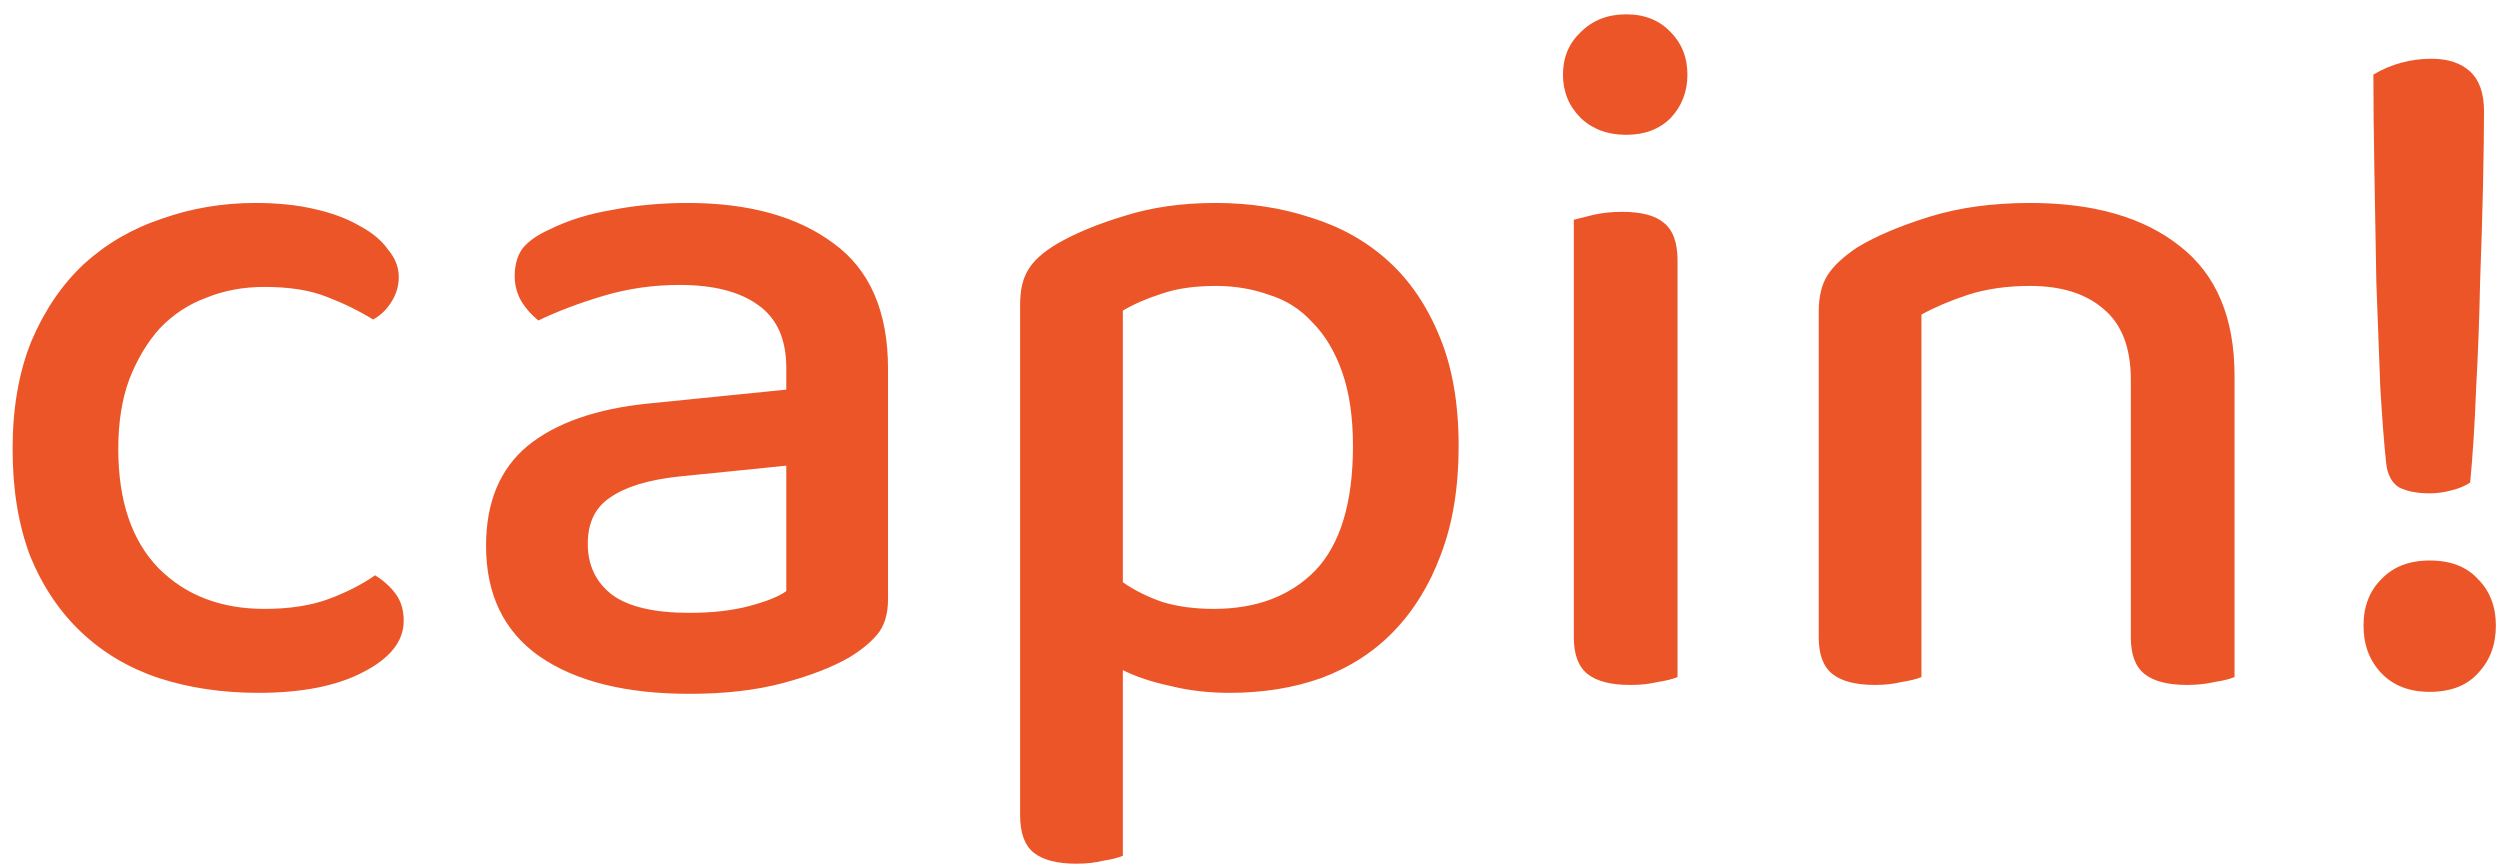 <svg width="81" height="28" viewBox="0 0 81 28" fill="none" xmlns="http://www.w3.org/2000/svg">
<path d="M8.568 9.296C7.885 9.296 7.256 9.413 6.68 9.648C6.104 9.861 5.603 10.192 5.176 10.64C4.771 11.088 4.44 11.643 4.184 12.304C3.949 12.944 3.832 13.691 3.832 14.544C3.832 16.229 4.269 17.52 5.144 18.416C6.019 19.291 7.16 19.728 8.568 19.728C9.379 19.728 10.072 19.621 10.648 19.408C11.224 19.195 11.725 18.939 12.152 18.64C12.429 18.811 12.653 19.013 12.824 19.248C12.995 19.483 13.08 19.771 13.08 20.112C13.08 20.773 12.643 21.328 11.768 21.776C10.915 22.224 9.784 22.448 8.376 22.448C7.203 22.448 6.125 22.288 5.144 21.968C4.184 21.648 3.352 21.157 2.648 20.496C1.944 19.835 1.389 19.013 0.984 18.032C0.6 17.029 0.408 15.867 0.408 14.544C0.408 13.221 0.611 12.059 1.016 11.056C1.443 10.053 2.008 9.221 2.712 8.56C3.437 7.899 4.28 7.408 5.24 7.088C6.2 6.747 7.213 6.576 8.28 6.576C8.984 6.576 9.613 6.64 10.168 6.768C10.744 6.896 11.235 7.077 11.64 7.312C12.045 7.525 12.355 7.781 12.568 8.08C12.803 8.357 12.92 8.656 12.92 8.976C12.92 9.275 12.835 9.552 12.664 9.808C12.515 10.043 12.323 10.224 12.088 10.352C11.64 10.075 11.139 9.829 10.584 9.616C10.051 9.403 9.379 9.296 8.568 9.296ZM22.34 19.856C23.087 19.856 23.737 19.781 24.292 19.632C24.847 19.483 25.241 19.323 25.476 19.152V15.088L21.988 15.44C21.007 15.547 20.271 15.771 19.78 16.112C19.289 16.432 19.044 16.933 19.044 17.616C19.044 18.32 19.311 18.875 19.844 19.28C20.377 19.664 21.209 19.856 22.34 19.856ZM22.276 6.576C24.26 6.576 25.839 7.013 27.012 7.888C28.185 8.741 28.772 10.096 28.772 11.952V19.408C28.772 19.899 28.655 20.283 28.42 20.56C28.207 20.816 27.908 21.061 27.524 21.296C26.969 21.616 26.255 21.893 25.38 22.128C24.505 22.363 23.492 22.48 22.34 22.48C20.271 22.48 18.649 22.075 17.476 21.264C16.324 20.453 15.748 19.259 15.748 17.68C15.748 16.272 16.196 15.195 17.092 14.448C18.009 13.701 19.321 13.243 21.028 13.072L25.476 12.624V11.92C25.476 10.981 25.167 10.299 24.548 9.872C23.951 9.445 23.108 9.232 22.02 9.232C21.167 9.232 20.345 9.349 19.556 9.584C18.767 9.819 18.063 10.085 17.444 10.384C17.231 10.213 17.049 10.011 16.9 9.776C16.751 9.52 16.676 9.243 16.676 8.944C16.676 8.581 16.761 8.283 16.932 8.048C17.124 7.813 17.412 7.611 17.796 7.44C18.393 7.141 19.076 6.928 19.844 6.8C20.612 6.651 21.423 6.576 22.276 6.576ZM39.836 22.448C39.153 22.448 38.513 22.373 37.916 22.224C37.318 22.096 36.806 21.925 36.38 21.712V27.728C36.23 27.792 36.017 27.845 35.74 27.888C35.484 27.952 35.196 27.984 34.876 27.984C34.257 27.984 33.798 27.867 33.5 27.632C33.201 27.397 33.052 26.992 33.052 26.416V9.872C33.052 9.403 33.137 9.029 33.308 8.752C33.478 8.453 33.798 8.165 34.268 7.888C34.865 7.547 35.59 7.248 36.444 6.992C37.318 6.715 38.3 6.576 39.388 6.576C40.497 6.576 41.532 6.736 42.492 7.056C43.452 7.355 44.284 7.824 44.988 8.464C45.692 9.104 46.246 9.925 46.652 10.928C47.057 11.909 47.26 13.083 47.26 14.448C47.26 15.792 47.068 16.965 46.684 17.968C46.321 18.949 45.809 19.781 45.148 20.464C44.508 21.125 43.729 21.627 42.812 21.968C41.916 22.288 40.924 22.448 39.836 22.448ZM39.324 19.728C40.71 19.728 41.809 19.312 42.62 18.48C43.43 17.627 43.836 16.283 43.836 14.448C43.836 13.509 43.718 12.709 43.484 12.048C43.249 11.387 42.929 10.853 42.524 10.448C42.14 10.021 41.67 9.723 41.116 9.552C40.582 9.36 40.006 9.264 39.388 9.264C38.705 9.264 38.118 9.349 37.628 9.52C37.158 9.669 36.742 9.851 36.38 10.064V18.864C36.742 19.12 37.169 19.333 37.66 19.504C38.15 19.653 38.705 19.728 39.324 19.728ZM54.352 21.936C54.203 22 53.99 22.053 53.712 22.096C53.456 22.16 53.158 22.192 52.816 22.192C52.198 22.192 51.739 22.075 51.44 21.84C51.142 21.605 50.992 21.211 50.992 20.656V7.12C51.163 7.077 51.376 7.024 51.632 6.96C51.91 6.896 52.219 6.864 52.56 6.864C53.179 6.864 53.627 6.981 53.904 7.216C54.203 7.451 54.352 7.856 54.352 8.432V21.936ZM50.64 2.416C50.64 1.861 50.832 1.403 51.216 1.04C51.6 0.656 52.091 0.464 52.688 0.464C53.286 0.464 53.766 0.656 54.128 1.04C54.491 1.403 54.672 1.861 54.672 2.416C54.672 2.971 54.491 3.44 54.128 3.824C53.766 4.187 53.286 4.368 52.688 4.368C52.091 4.368 51.6 4.187 51.216 3.824C50.832 3.44 50.64 2.971 50.64 2.416ZM69.039 12.304C69.039 11.259 68.74 10.491 68.143 10C67.567 9.509 66.777 9.264 65.775 9.264C65.028 9.264 64.356 9.36 63.759 9.552C63.183 9.744 62.681 9.957 62.255 10.192V21.936C62.105 22 61.892 22.053 61.615 22.096C61.359 22.16 61.071 22.192 60.751 22.192C60.132 22.192 59.673 22.075 59.375 21.84C59.076 21.605 58.927 21.211 58.927 20.656V10.096C58.927 9.605 59.023 9.211 59.215 8.912C59.407 8.613 59.727 8.315 60.175 8.016C60.772 7.653 61.551 7.323 62.511 7.024C63.471 6.725 64.559 6.576 65.775 6.576C67.844 6.576 69.465 7.045 70.639 7.984C71.812 8.901 72.399 10.299 72.399 12.176V21.936C72.249 22 72.036 22.053 71.759 22.096C71.481 22.16 71.183 22.192 70.863 22.192C70.244 22.192 69.785 22.075 69.487 21.84C69.188 21.605 69.039 21.211 69.039 20.656V12.304ZM80.482 3.6C80.482 4.197 80.471 4.997 80.45 6C80.428 6.981 80.396 8.037 80.354 9.168C80.332 10.299 80.29 11.44 80.226 12.592C80.183 13.723 80.119 14.736 80.034 15.632C79.884 15.739 79.682 15.824 79.426 15.888C79.191 15.952 78.956 15.984 78.722 15.984C78.316 15.984 77.986 15.92 77.73 15.792C77.495 15.643 77.356 15.387 77.314 15.024C77.25 14.448 77.186 13.627 77.122 12.56C77.079 11.493 77.036 10.363 76.994 9.168C76.972 7.952 76.951 6.747 76.93 5.552C76.908 4.336 76.898 3.291 76.898 2.416C77.474 2.075 78.103 1.904 78.786 1.904C79.319 1.904 79.735 2.043 80.034 2.32C80.332 2.597 80.482 3.024 80.482 3.6ZM76.578 20.272C76.578 19.653 76.77 19.152 77.154 18.768C77.538 18.363 78.06 18.16 78.722 18.16C79.404 18.16 79.927 18.363 80.29 18.768C80.674 19.152 80.866 19.653 80.866 20.272C80.866 20.891 80.674 21.403 80.29 21.808C79.927 22.213 79.404 22.416 78.722 22.416C78.06 22.416 77.538 22.213 77.154 21.808C76.77 21.403 76.578 20.891 76.578 20.272Z" fill="#EB5527"/>
</svg>
